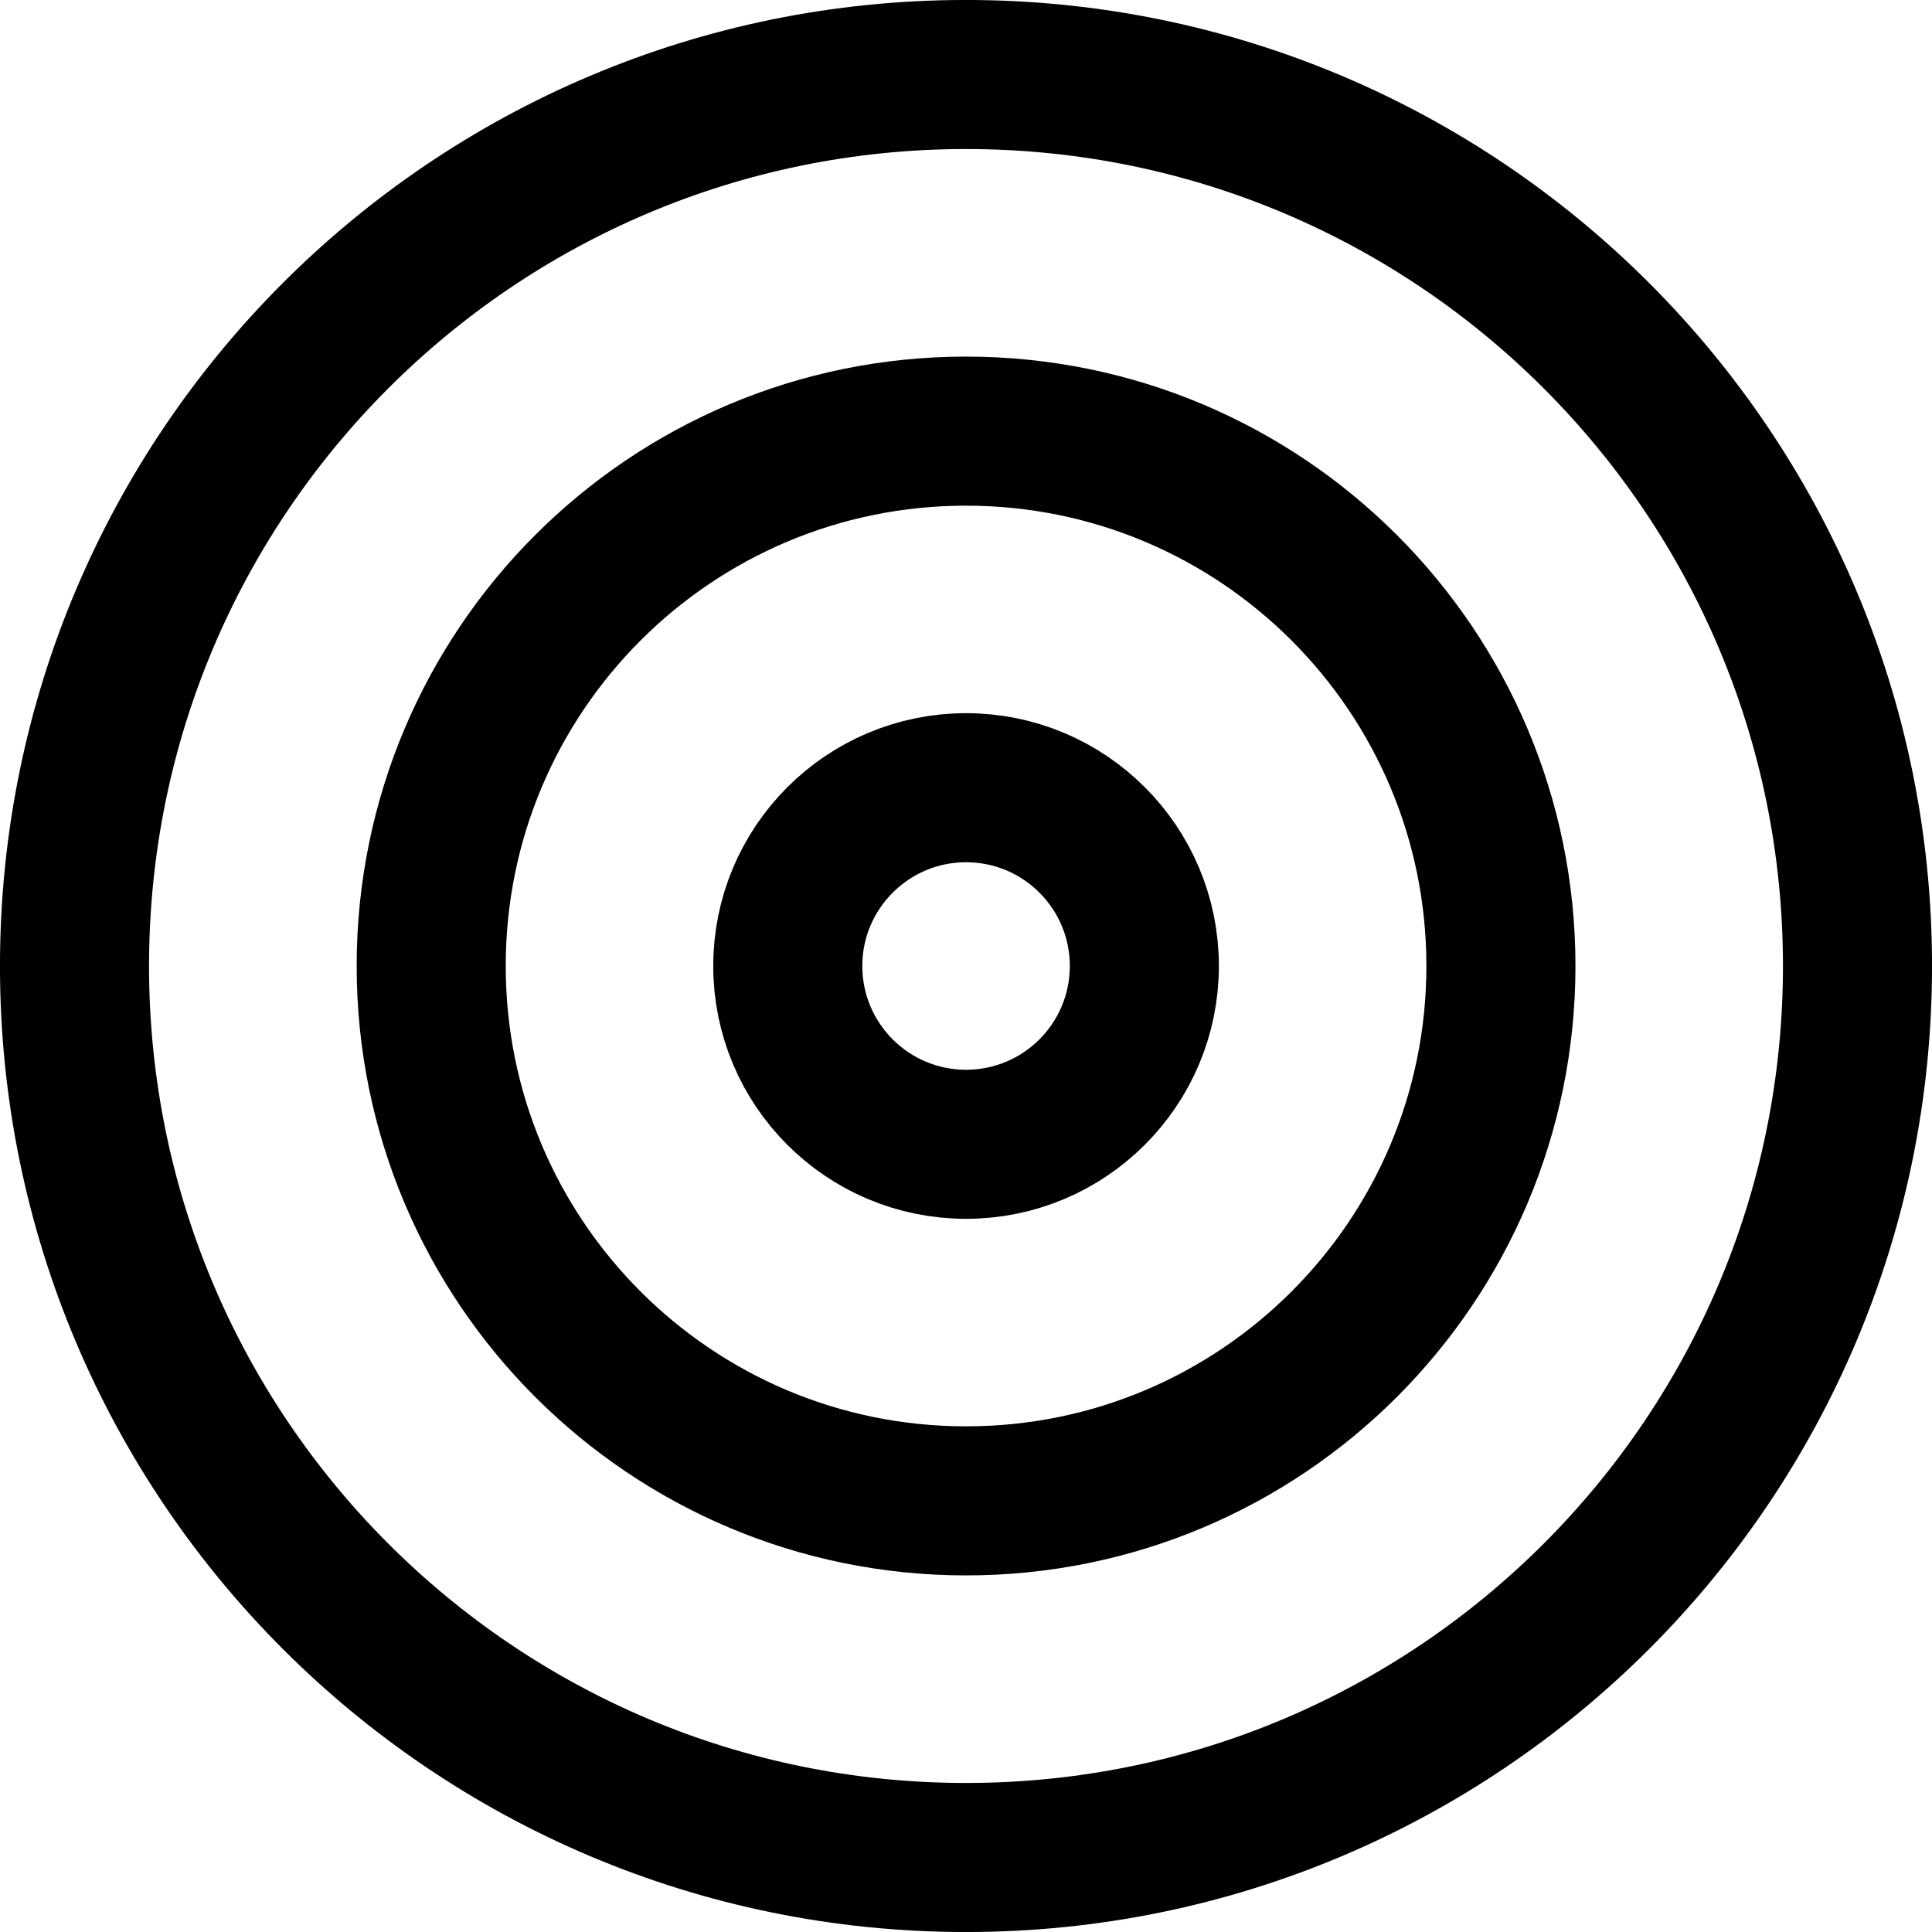 <!-- Generated by IcoMoon.io -->
<svg version="1.1" xmlns="http://www.w3.org/2000/svg" width="32" height="32" viewBox="0 0 32 32">
<title>target</title>
<path fill="none" stroke-linejoin="round" stroke-linecap="round" stroke-miterlimit="4" stroke-width="2.469" stroke="#000" d="M30.766 16c0 8.155-6.611 14.766-14.766 14.766s-14.766-6.611-14.766-14.766c0-8.155 6.611-14.766 14.766-14.766v0c8.155 0 14.766 6.611 14.766 14.766v0z"></path>
<path fill="none" stroke-linejoin="round" stroke-linecap="round" stroke-miterlimit="4" stroke-width="2.469" stroke="#000" d="M24.86 16c0 4.893-3.966 8.859-8.859 8.859s-8.859-3.966-8.859-8.859c0-4.893 3.966-8.859 8.858-8.859v0c0 0 0.001 0 0.001 0 4.893 0 8.859 3.966 8.859 8.859v0z"></path>
<path fill="none" stroke-linejoin="round" stroke-linecap="round" stroke-miterlimit="4" stroke-width="2.469" stroke="#000" d="M18.954 16c0 1.631-1.322 2.953-2.953 2.953s-2.953-1.322-2.953-2.953c0-1.63 1.322-2.952 2.952-2.953v0c0 0 0.001 0 0.001 0 1.631 0 2.953 1.322 2.953 2.953v0z"></path>
</svg>
